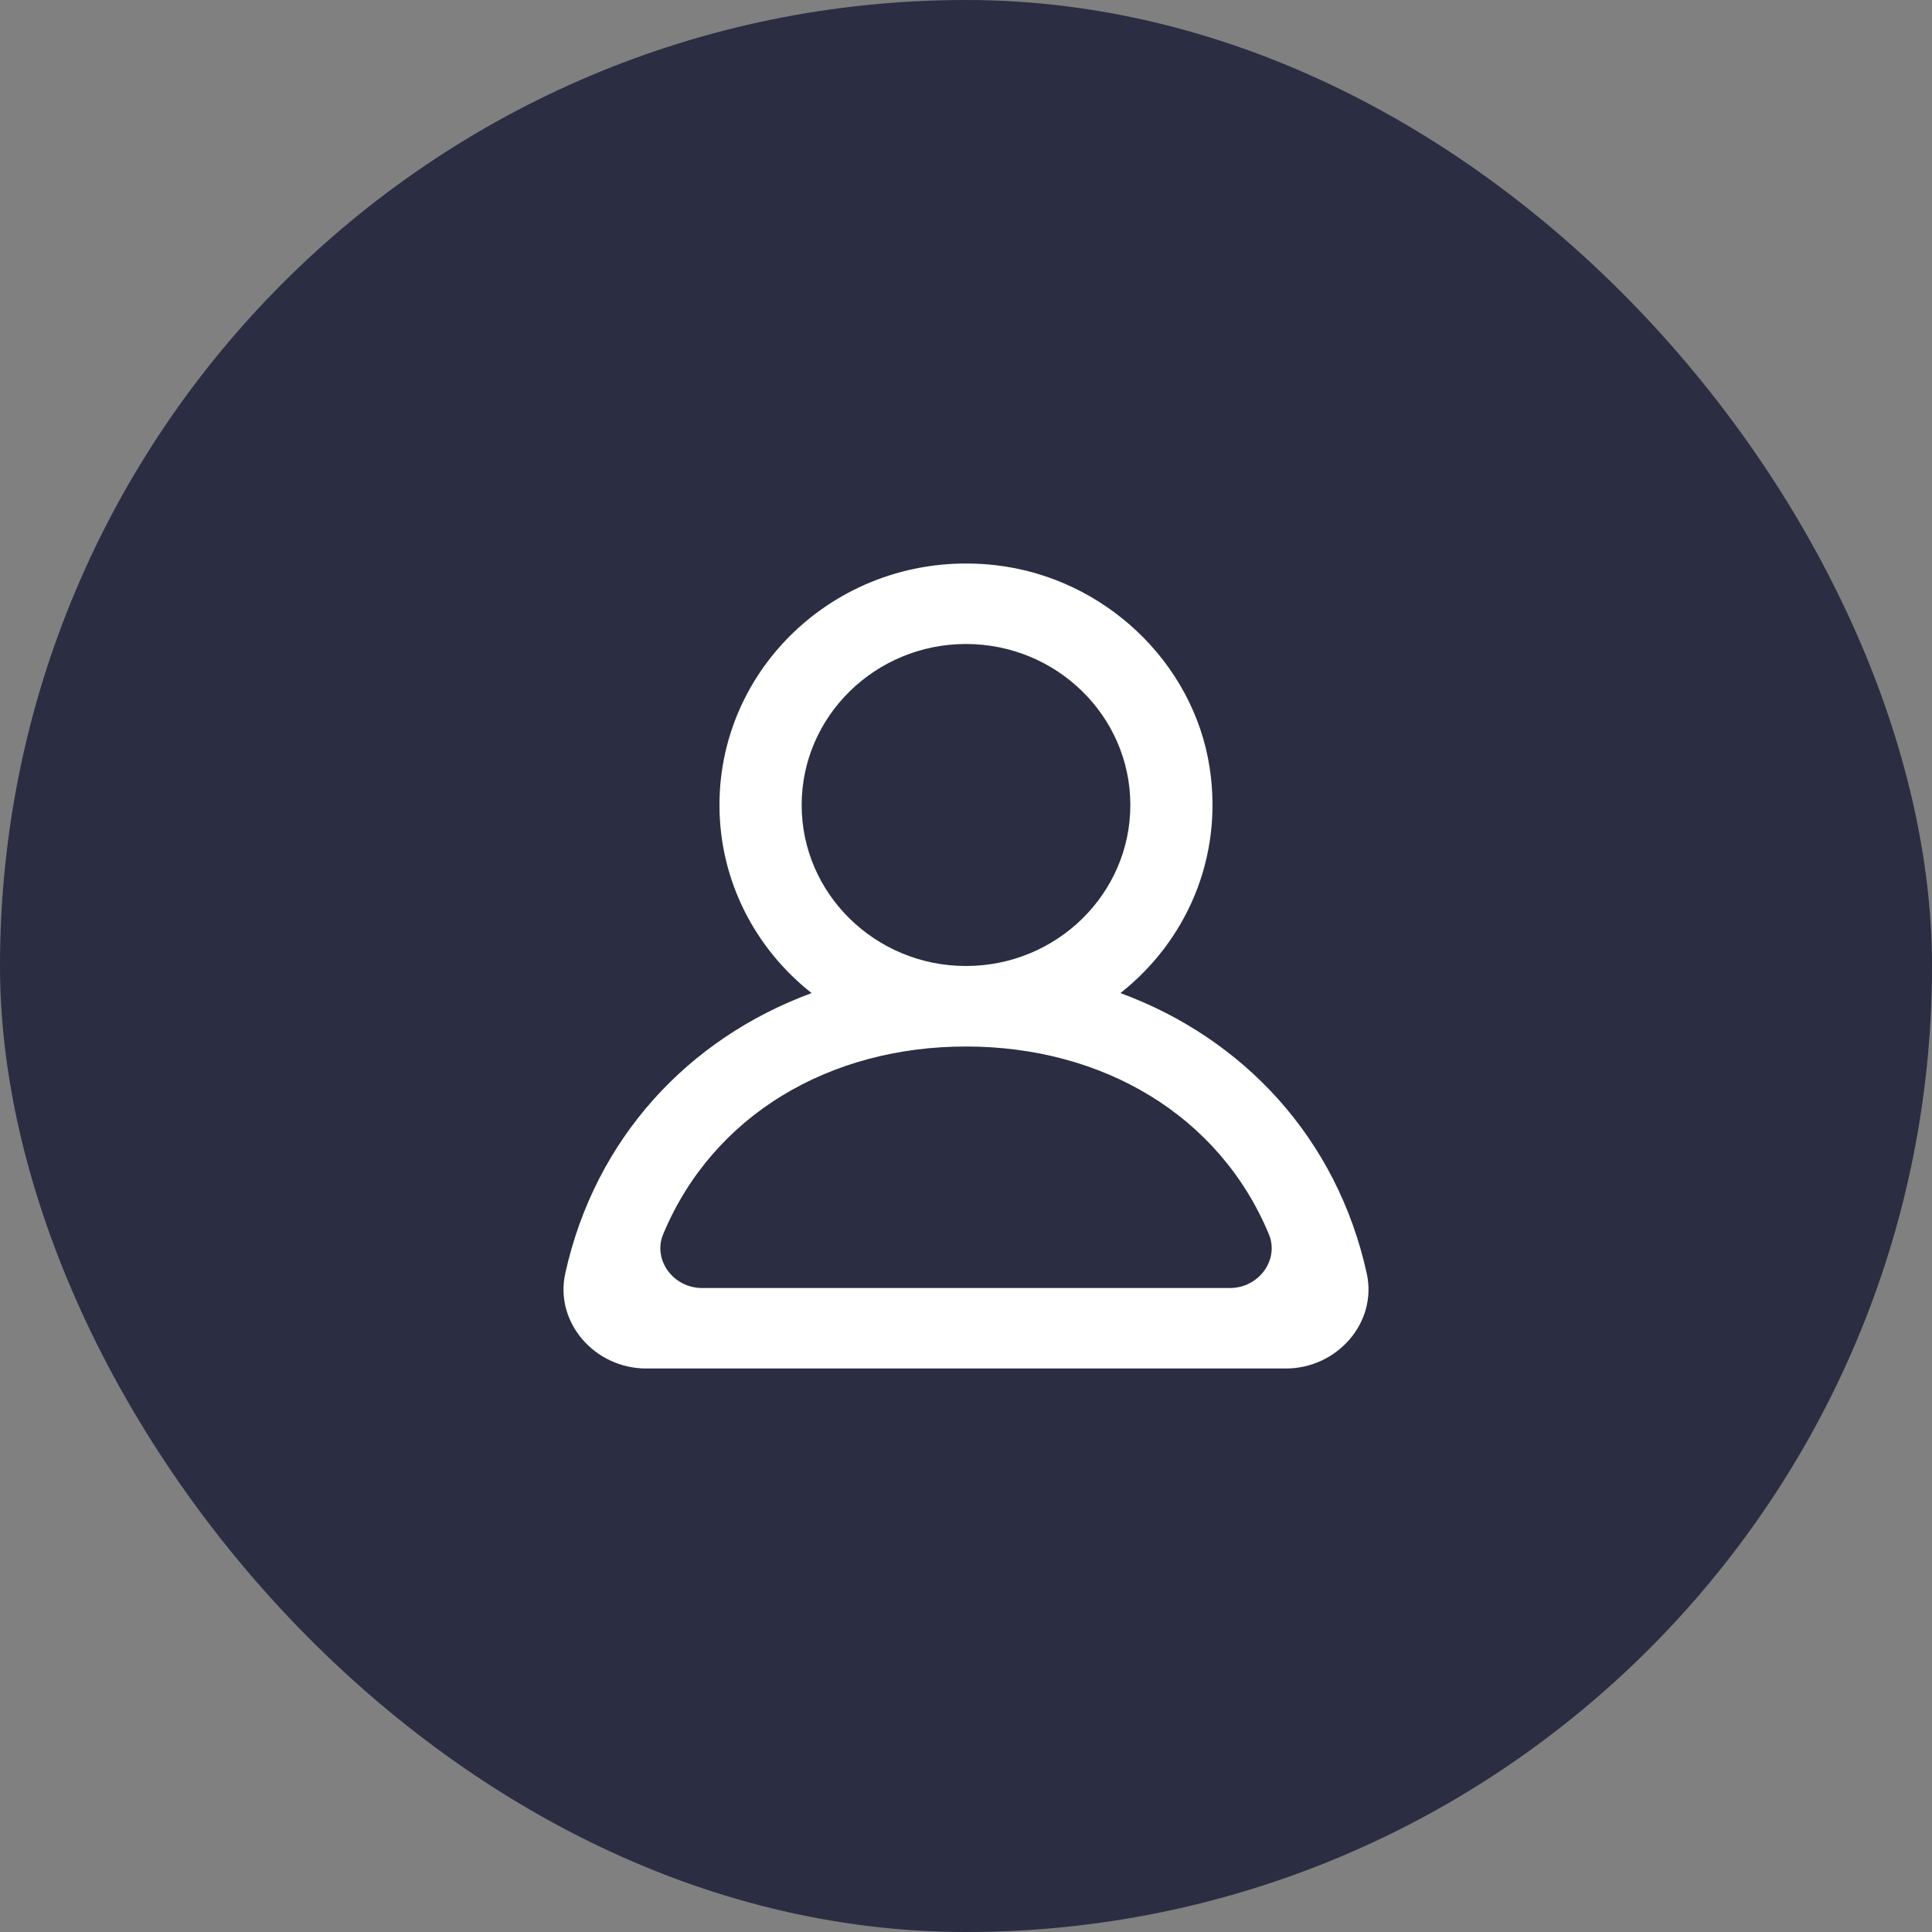 <svg width="48" height="48" viewBox="0 0 48 48" fill="none" xmlns="http://www.w3.org/2000/svg">
<rect x="0" y="0" width="48" height="48" fill="#808080" stroke="none"/>
<rect width="48" height="48" rx="24" fill="#2B2D42"/>
<g clip-path="url(#clip0_4_184)">
<path fill-rule="evenodd" clip-rule="evenodd" d="M30.562 32H17.438C16.732 32 16.21 31.303 16.477 30.662C17.713 27.698 20.617 26 24 26C27.384 26 30.288 27.698 31.524 30.662C31.791 31.303 31.269 32 30.562 32ZM19.917 20C19.917 17.794 21.749 16 24 16C26.252 16 28.083 17.794 28.083 20C28.083 22.206 26.252 24 24 24C21.749 24 19.917 22.206 19.917 20ZM33.956 31.636C33.214 28.277 30.892 25.798 27.837 24.673C29.456 23.396 30.4 21.331 30.053 19.07C29.651 16.447 27.424 14.348 24.735 14.042C21.023 13.619 17.875 16.449 17.875 20C17.875 21.89 18.769 23.574 20.164 24.673C17.107 25.798 14.787 28.277 14.044 31.636C13.774 32.857 14.779 34 16.054 34H31.946C33.222 34 34.226 32.857 33.956 31.636Z" fill="white"/>
</g>
<defs>
<clipPath id="clip0_4_184">
<rect width="20" height="20" fill="white" transform="translate(14 14)"/>
</clipPath>
</defs>
</svg>
